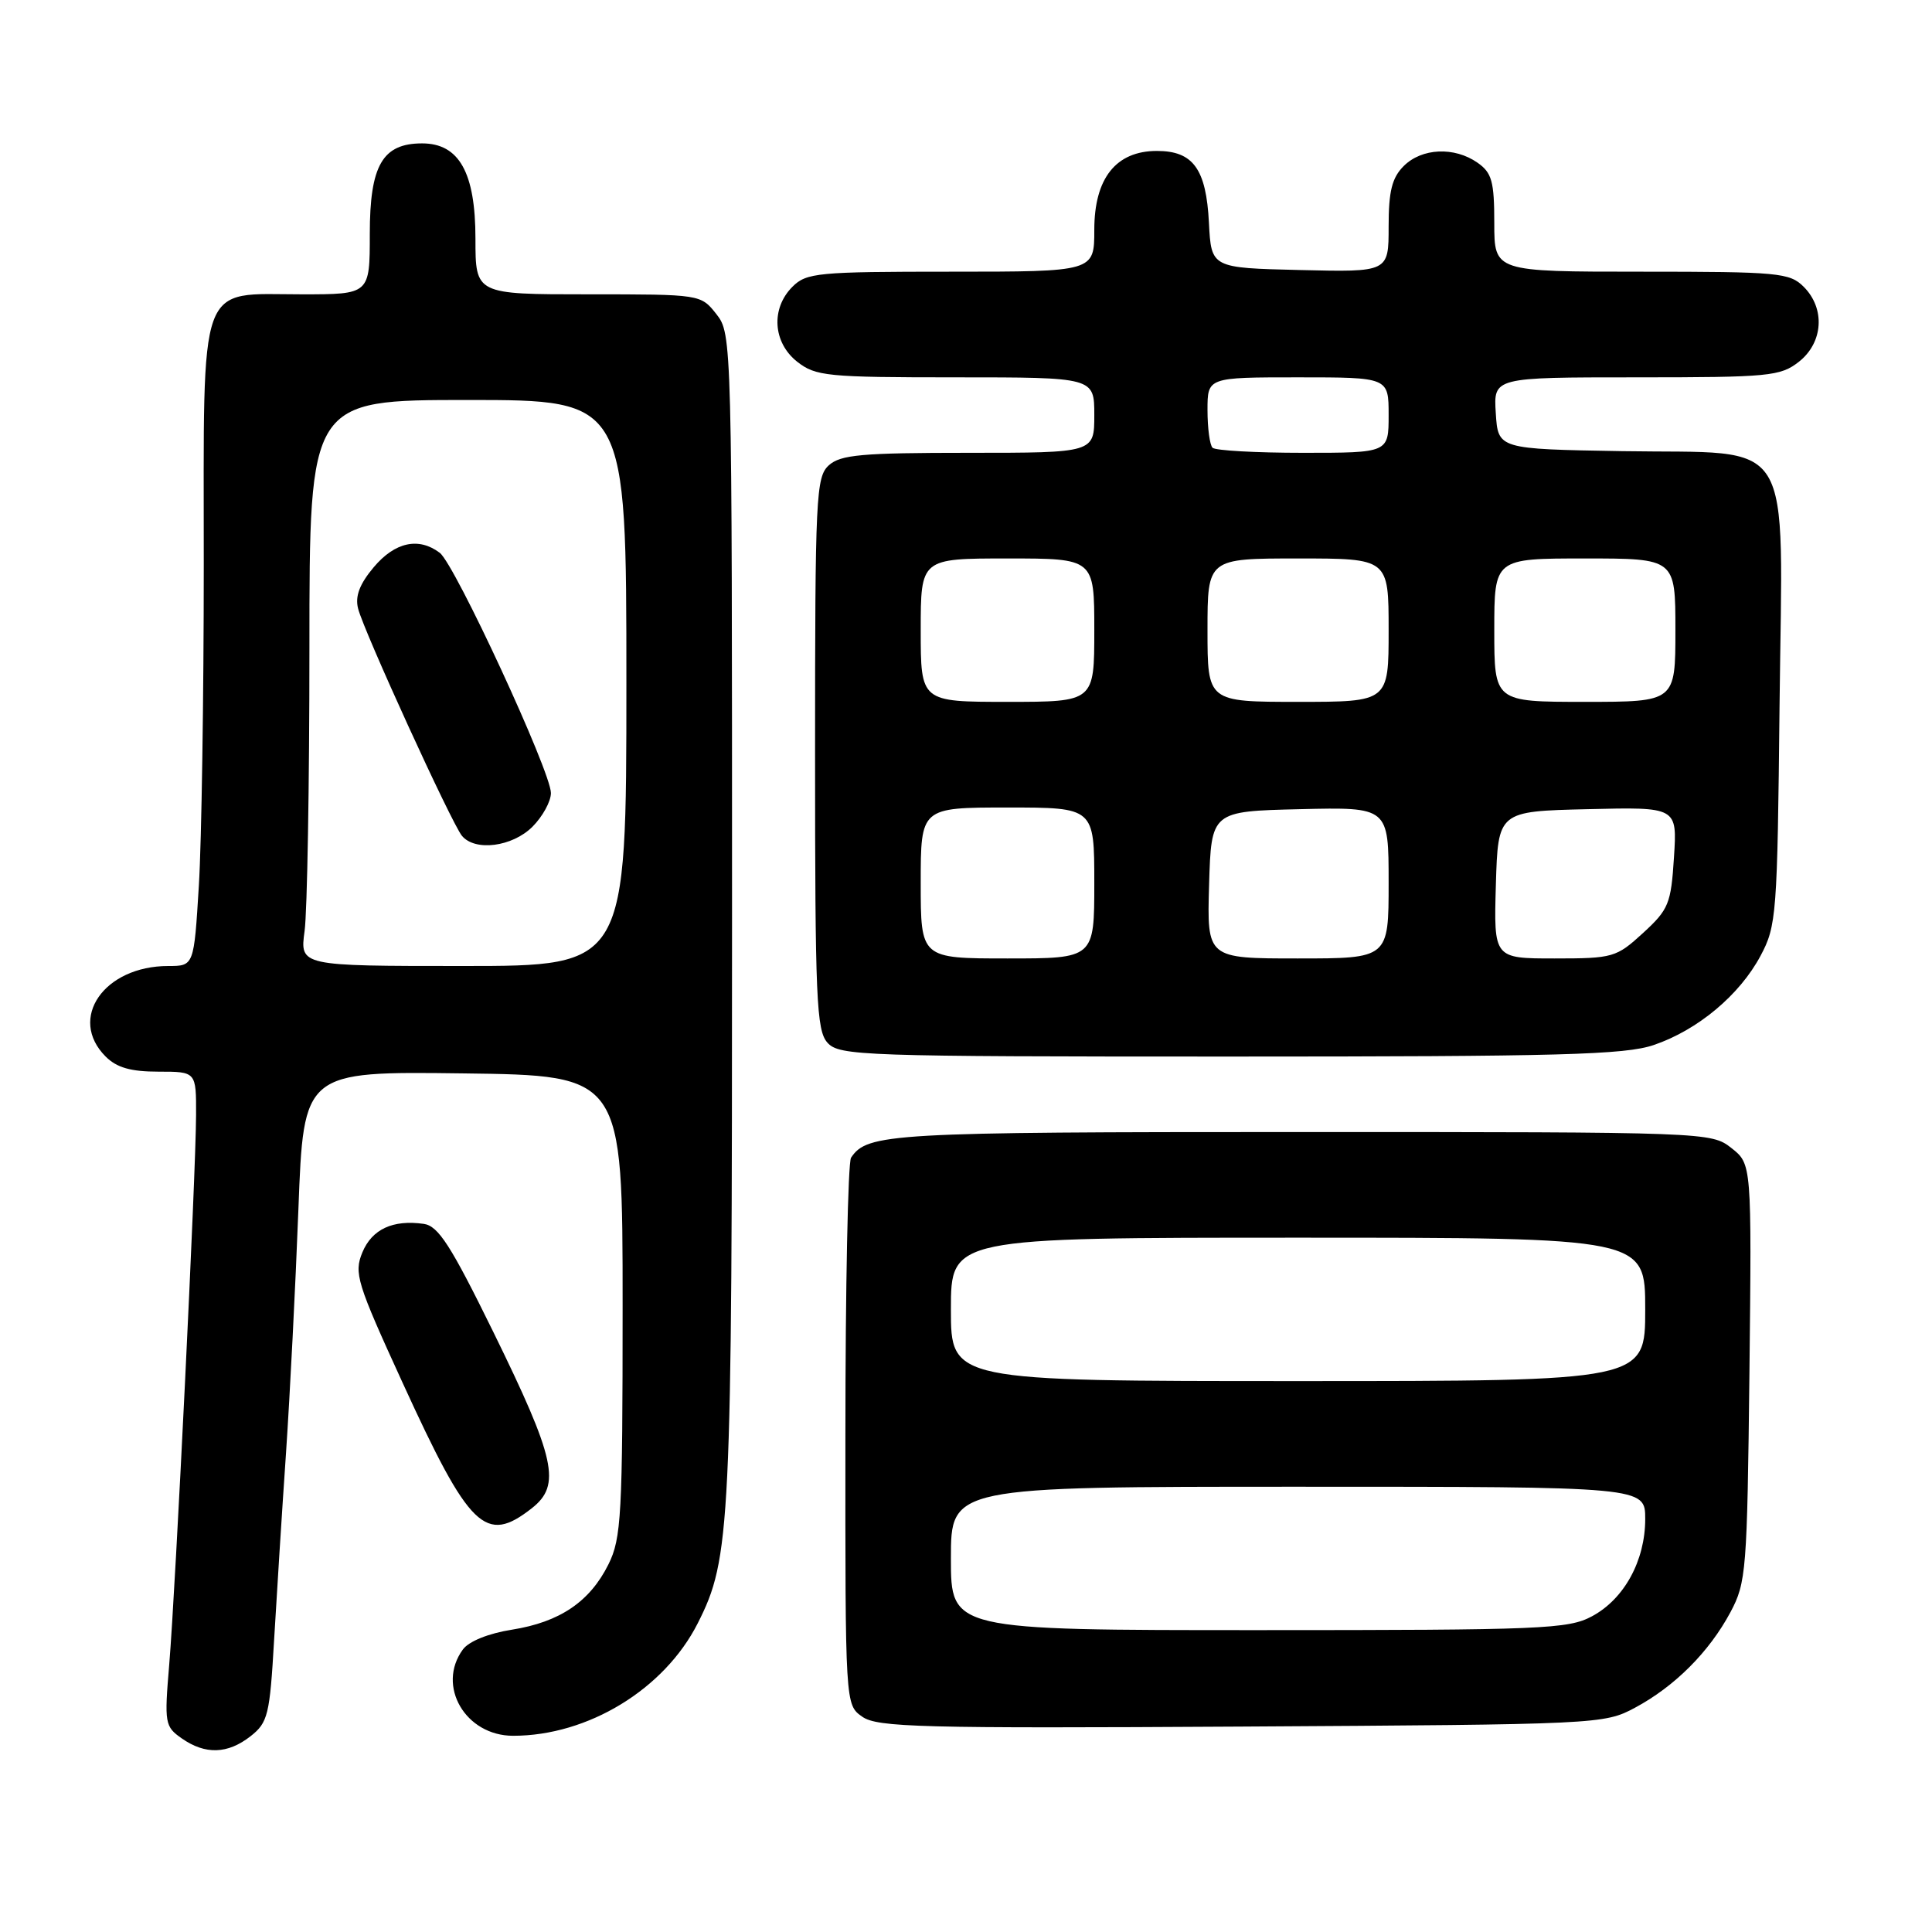 <?xml version="1.0" encoding="UTF-8" standalone="no"?>
<!DOCTYPE svg PUBLIC "-//W3C//DTD SVG 1.1//EN" "http://www.w3.org/Graphics/SVG/1.1/DTD/svg11.dtd" >
<svg xmlns="http://www.w3.org/2000/svg" xmlns:xlink="http://www.w3.org/1999/xlink" version="1.1" viewBox="0 0 256 256">
 <g >
 <path fill="currentColor"
d=" M 33.21 230.05 C 35.50 228.25 35.75 227.23 36.32 217.30 C 36.67 211.36 37.37 200.20 37.90 192.50 C 38.42 184.80 39.16 170.28 39.54 160.23 C 40.23 141.96 40.23 141.96 61.37 142.23 C 82.50 142.50 82.50 142.50 82.50 173.00 C 82.50 200.80 82.33 203.83 80.63 207.27 C 78.16 212.24 74.18 214.93 67.84 215.94 C 64.73 216.43 62.12 217.48 61.33 218.57 C 57.81 223.38 61.67 230.00 67.99 230.00 C 77.91 230.00 88.02 223.84 92.45 215.10 C 96.81 206.49 97.00 202.64 97.00 121.45 C 97.00 44.88 96.98 44.25 94.93 41.63 C 92.85 39.00 92.85 39.00 77.93 39.00 C 63.00 39.00 63.00 39.00 63.00 31.63 C 63.00 22.87 60.84 19.00 55.93 19.00 C 50.68 19.00 49.00 21.91 49.00 31.00 C 49.00 39.00 49.00 39.00 40.00 39.00 C 26.08 39.00 27.00 36.46 27.00 74.84 C 27.00 92.36 26.71 111.48 26.35 117.34 C 25.70 128.00 25.70 128.00 22.30 128.00 C 13.78 128.00 8.96 134.96 14.00 140.00 C 15.47 141.47 17.33 142.00 21.00 142.00 C 26.00 142.00 26.00 142.00 25.98 147.75 C 25.96 155.46 23.27 210.42 22.42 220.60 C 21.77 228.35 21.84 228.78 24.09 230.35 C 27.21 232.53 30.18 232.43 33.21 230.05 Z  M 216.63 226.29 C 221.90 223.47 226.47 218.90 229.29 213.63 C 231.39 209.70 231.51 208.16 231.81 181.87 C 232.11 154.24 232.11 154.24 229.42 152.12 C 226.76 150.02 226.22 150.00 172.30 150.00 C 117.93 150.00 114.92 150.17 112.77 153.40 C 112.36 154.00 112.02 170.56 112.02 190.19 C 112.00 225.89 112.00 225.89 114.25 227.47 C 116.24 228.88 122.00 229.03 164.50 228.78 C 211.85 228.50 212.56 228.47 216.63 226.29 Z  M 70.48 199.84 C 74.38 196.77 73.62 193.33 65.37 176.50 C 59.73 165.01 58.08 162.44 56.15 162.17 C 52.06 161.59 49.30 162.87 48.02 165.94 C 46.88 168.70 47.27 169.96 53.34 183.21 C 62.23 202.64 64.33 204.67 70.48 199.84 Z  M 219.13 138.47 C 224.95 136.49 230.50 131.86 233.28 126.65 C 235.40 122.68 235.51 121.24 235.80 93.48 C 236.19 56.96 238.17 60.16 214.96 59.78 C 198.50 59.50 198.50 59.50 198.20 54.75 C 197.89 50.00 197.89 50.00 216.81 50.00 C 234.44 50.00 235.91 49.86 238.37 47.93 C 241.59 45.39 241.88 40.88 239.00 38.00 C 237.14 36.14 235.67 36.00 217.50 36.00 C 198.00 36.00 198.00 36.00 198.00 29.56 C 198.00 24.03 197.68 22.89 195.78 21.56 C 192.71 19.41 188.39 19.61 186.00 22.00 C 184.44 23.56 184.00 25.33 184.00 30.03 C 184.00 36.06 184.00 36.06 172.25 35.78 C 160.50 35.50 160.50 35.50 160.19 29.52 C 159.83 22.39 158.10 20.00 153.30 20.00 C 147.87 20.00 145.00 23.62 145.00 30.45 C 145.00 36.00 145.00 36.00 126.00 36.00 C 108.33 36.00 106.86 36.14 105.00 38.00 C 102.12 40.88 102.41 45.39 105.63 47.93 C 108.08 49.85 109.57 50.00 126.63 50.00 C 145.00 50.00 145.00 50.00 145.00 55.00 C 145.00 60.00 145.00 60.00 128.33 60.00 C 114.22 60.00 111.38 60.25 109.83 61.65 C 108.12 63.20 108.00 65.72 108.00 99.83 C 108.00 132.40 108.18 136.54 109.65 138.17 C 111.22 139.90 114.19 140.00 162.98 140.00 C 206.70 140.00 215.33 139.77 219.13 138.47 Z  M 40.36 123.36 C 40.71 120.81 41.00 103.93 41.00 85.86 C 41.00 53.00 41.00 53.00 62.00 53.00 C 83.00 53.00 83.00 53.00 83.00 90.50 C 83.00 128.00 83.00 128.00 61.36 128.00 C 39.73 128.00 39.73 128.00 40.36 123.36 Z  M 70.55 109.55 C 71.90 108.20 73.00 106.19 73.00 105.08 C 73.00 102.26 60.28 74.77 58.27 73.25 C 55.48 71.14 52.33 71.82 49.52 75.16 C 47.65 77.39 47.03 79.00 47.45 80.64 C 48.19 83.61 59.84 109.09 61.21 110.75 C 62.95 112.85 67.88 112.21 70.55 109.55 Z  M 126.00 206.50 C 126.00 197.00 126.00 197.00 172.00 197.00 C 218.00 197.00 218.00 197.00 218.00 201.27 C 218.00 206.79 215.22 211.88 210.94 214.17 C 207.80 215.86 204.34 216.00 166.77 216.00 C 126.00 216.00 126.00 216.00 126.00 206.50 Z  M 126.00 173.50 C 126.00 164.00 126.00 164.00 172.00 164.00 C 218.00 164.00 218.00 164.00 218.00 173.50 C 218.00 183.00 218.00 183.00 172.00 183.00 C 126.00 183.00 126.00 183.00 126.00 173.50 Z  M 122.00 117.00 C 122.00 107.00 122.00 107.00 133.50 107.00 C 145.00 107.00 145.00 107.00 145.00 117.00 C 145.00 127.00 145.00 127.00 133.50 127.00 C 122.00 127.00 122.00 127.00 122.00 117.00 Z  M 160.21 117.25 C 160.50 107.50 160.50 107.50 172.25 107.22 C 184.00 106.94 184.00 106.94 184.00 116.97 C 184.00 127.00 184.00 127.00 171.96 127.00 C 159.93 127.00 159.93 127.00 160.21 117.25 Z  M 198.21 117.25 C 198.50 107.50 198.50 107.50 210.37 107.22 C 222.24 106.93 222.24 106.93 221.81 113.59 C 221.42 119.76 221.11 120.51 217.71 123.63 C 214.17 126.87 213.73 127.00 205.98 127.00 C 197.93 127.00 197.93 127.00 198.21 117.25 Z  M 122.00 83.50 C 122.00 74.00 122.00 74.00 133.50 74.00 C 145.00 74.00 145.00 74.00 145.00 83.50 C 145.00 93.00 145.00 93.00 133.50 93.00 C 122.00 93.00 122.00 93.00 122.00 83.50 Z  M 160.00 83.50 C 160.00 74.00 160.00 74.00 172.00 74.00 C 184.00 74.00 184.00 74.00 184.00 83.50 C 184.00 93.00 184.00 93.00 172.00 93.00 C 160.00 93.00 160.00 93.00 160.00 83.50 Z  M 198.00 83.50 C 198.00 74.00 198.00 74.00 210.00 74.00 C 222.00 74.00 222.00 74.00 222.00 83.50 C 222.00 93.00 222.00 93.00 210.00 93.00 C 198.00 93.00 198.00 93.00 198.00 83.50 Z  M 160.67 59.33 C 160.30 58.97 160.00 56.72 160.00 54.33 C 160.00 50.00 160.00 50.00 172.00 50.00 C 184.00 50.00 184.00 50.00 184.00 55.00 C 184.00 60.00 184.00 60.00 172.67 60.00 C 166.43 60.00 161.03 59.70 160.67 59.33 Z "/>
</g>
</svg>